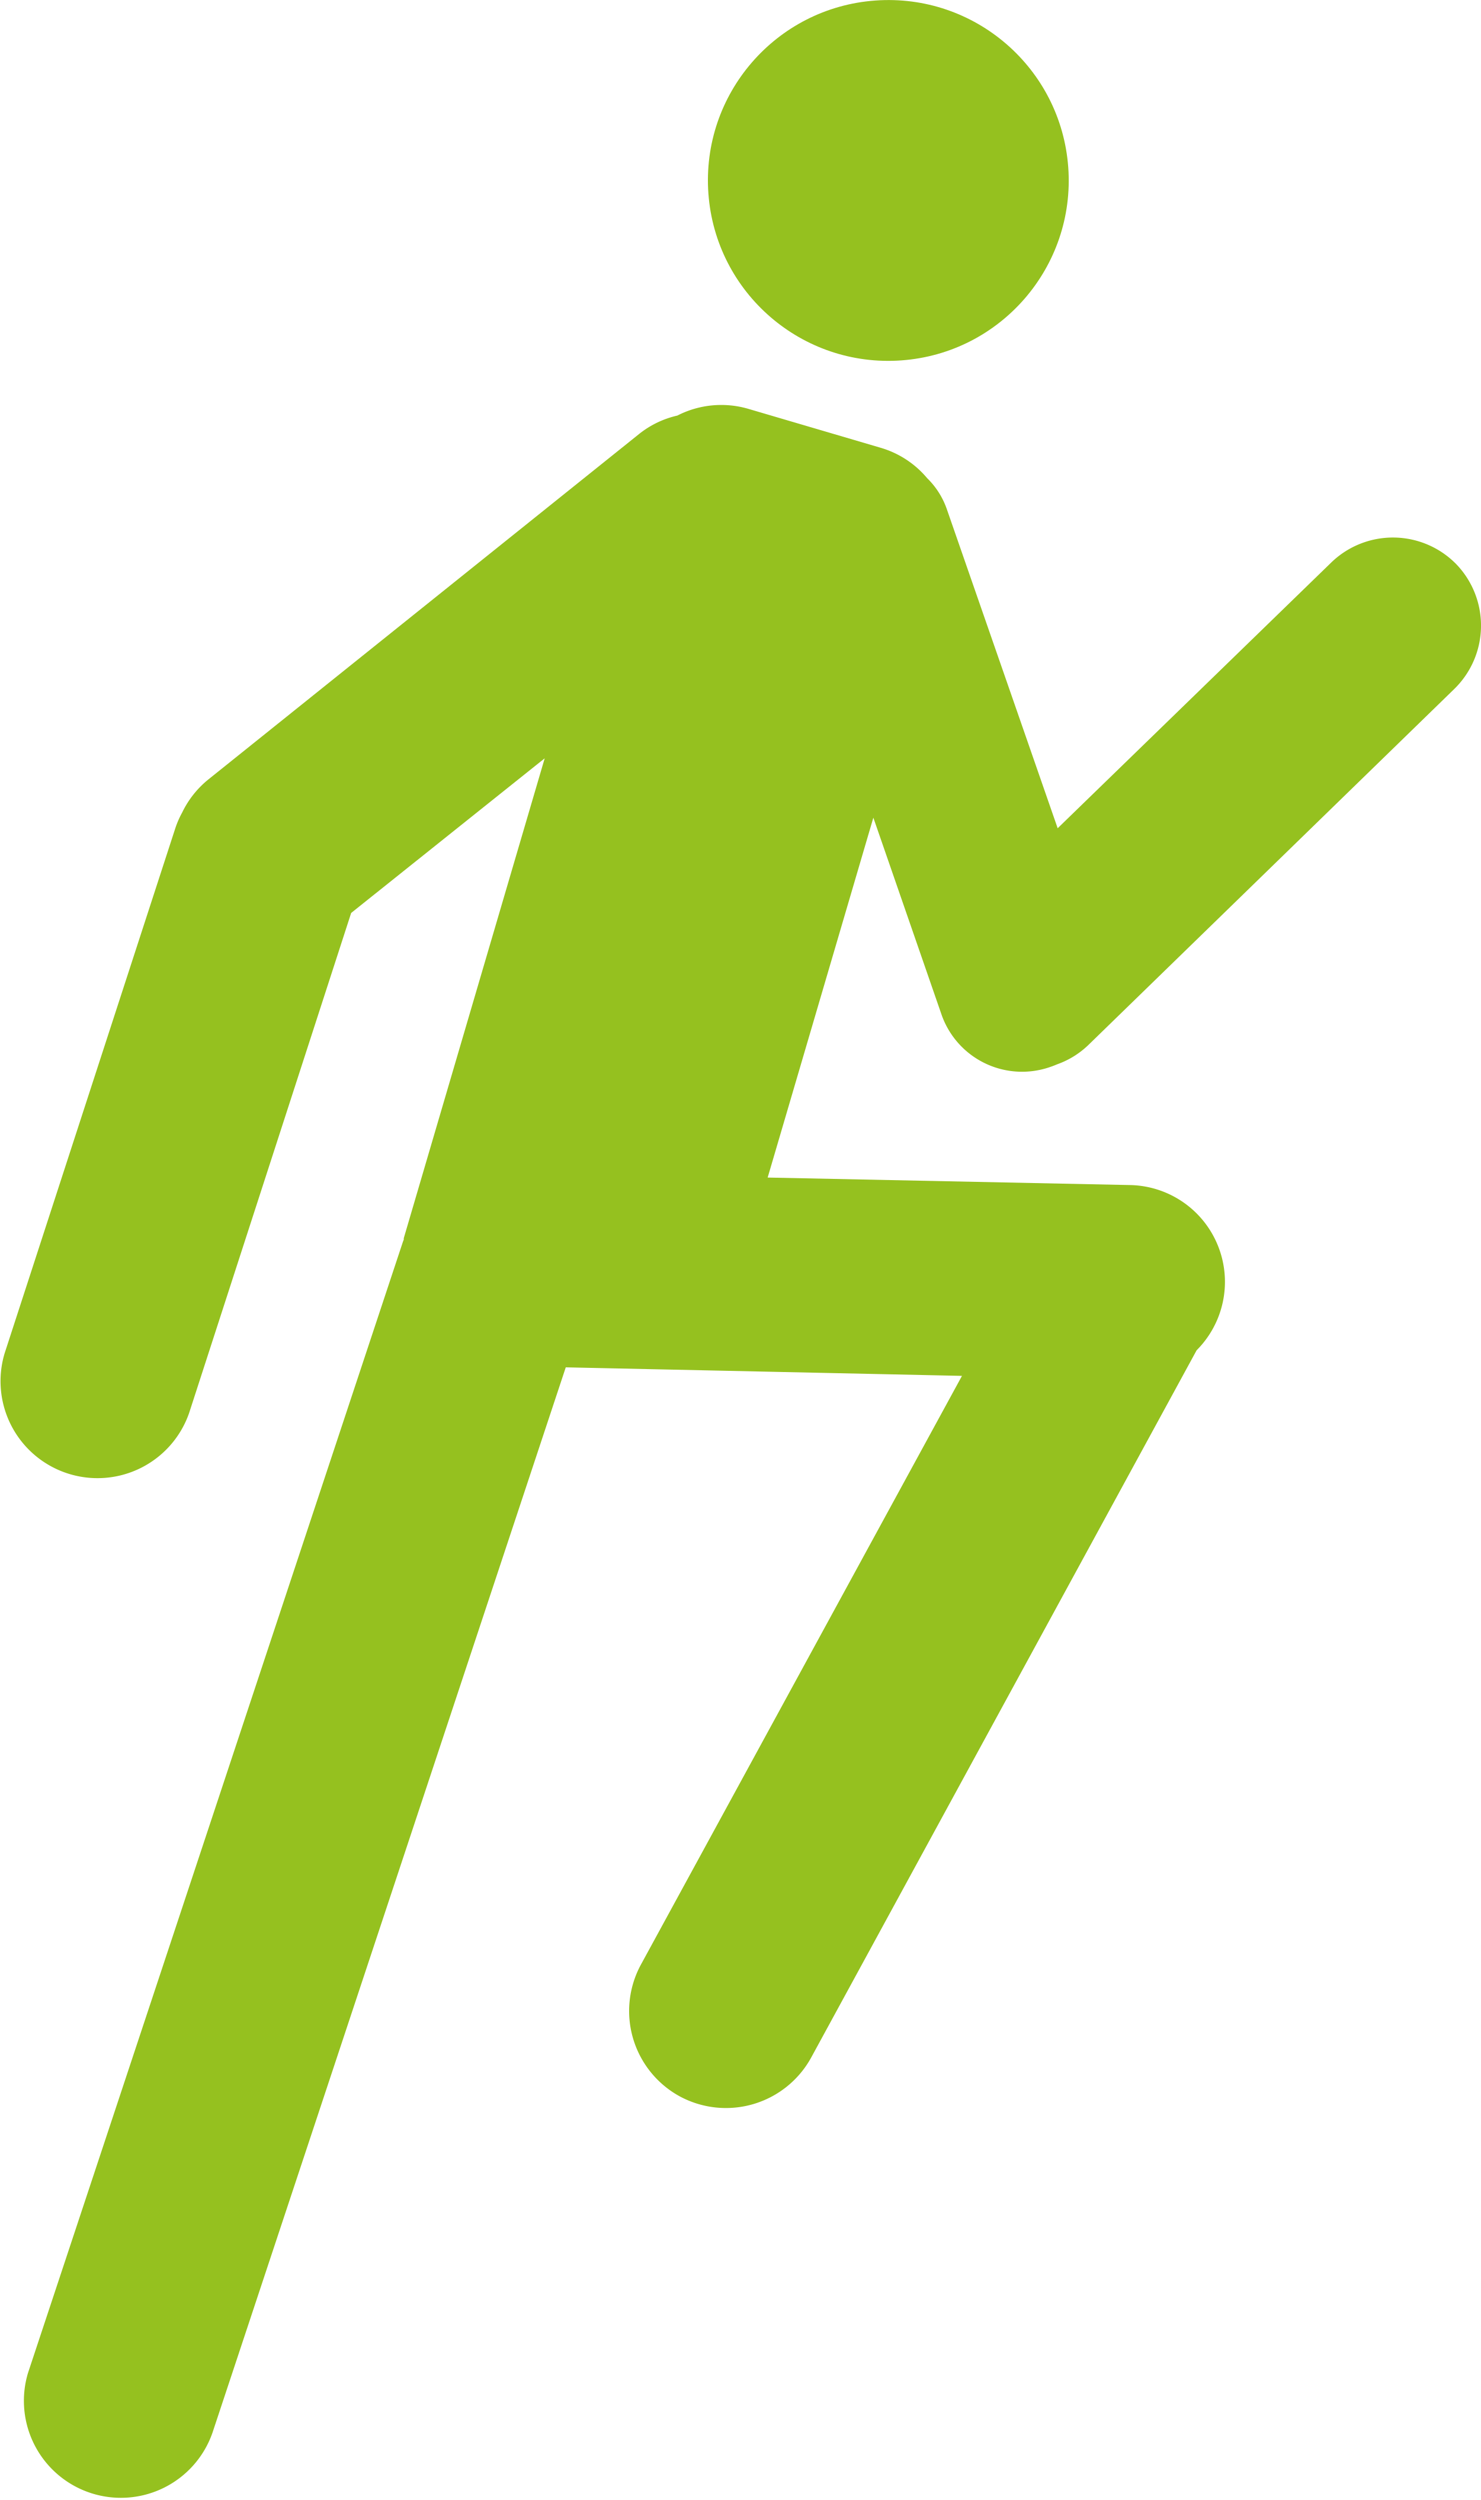 <svg xmlns="http://www.w3.org/2000/svg" viewBox="0 0 173.63 293.08"><defs><style>.cls-1{fill:#95c11f;}</style></defs><g id="Calque_2" data-name="Calque 2"><g id="Calque_2-2" data-name="Calque 2"><circle class="cls-1" cx="104.14" cy="21.16" r="21.15" transform="translate(-1.25 7.57) rotate(-4.14)"/><path class="cls-1" d="M110.43,119.08a10,10,0,0,0,12.71,6c.28-.09.54-.2.81-.31a10.21,10.21,0,0,0,3.69-2.3l42.87-41.71a10.38,10.38,0,0,0,.21-14.63h0a10.39,10.39,0,0,0-14.63-.2L124,97.1,111,59.68a9.36,9.36,0,0,0-2.3-3.62,11.23,11.23,0,0,0-5.47-3.57l-15.5-4.56a11.29,11.29,0,0,0-8.32.79,11.12,11.12,0,0,0-4.51,2.18L24.45,91.36a11.27,11.27,0,0,0-3.1,3.91,10.77,10.77,0,0,0-.81,1.87l-20,61.52a11.37,11.37,0,0,0,21.63,7l19-58.63L63.86,88.9,47.34,145.15a1,1,0,0,0,0,.17l-.09.22L3.28,278.2a11.37,11.37,0,0,0,21.63,7L66.33,160.3l46.45,1L75.13,230.34a11.4,11.4,0,0,0,4.55,15.42h0a11.4,11.4,0,0,0,15.42-4.54l45.19-82.92a11.35,11.35,0,0,0-7.81-19.37L90,138.05l12.39-42.19Z"/></g></g></svg>